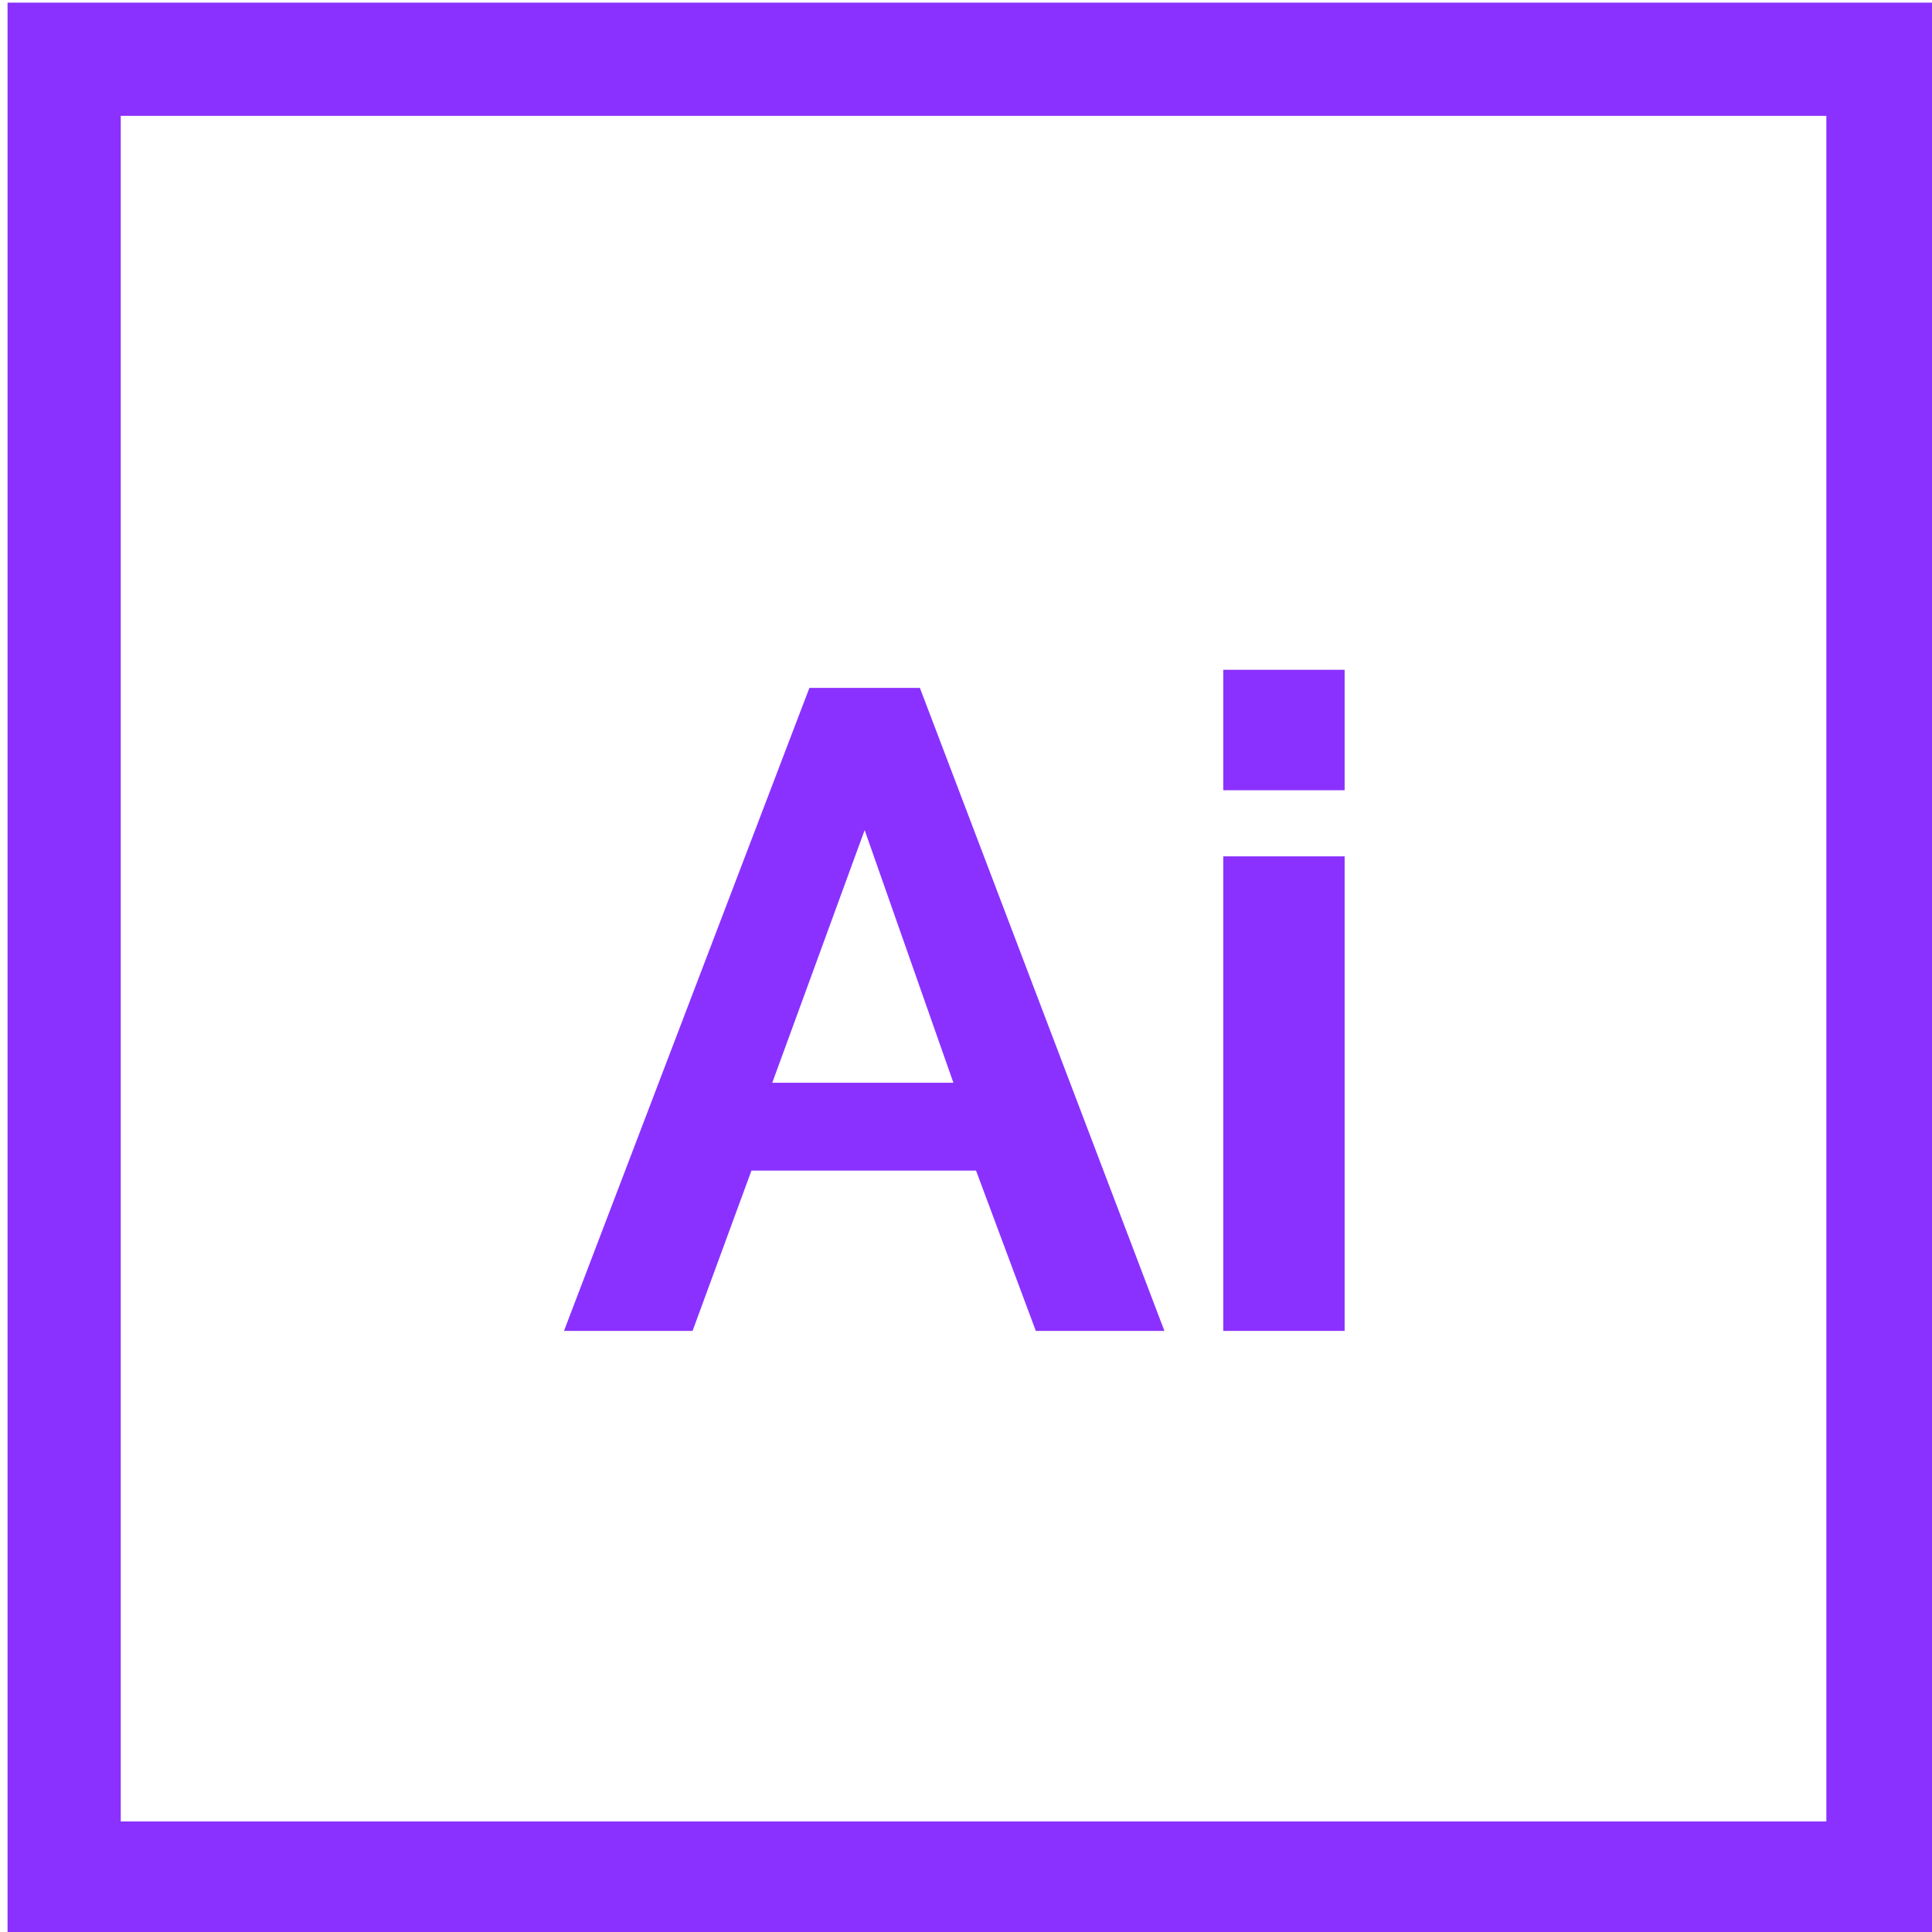 <?xml version="1.0" encoding="utf-8"?>
<!-- Generator: Adobe Illustrator 24.0.3, SVG Export Plug-In . SVG Version: 6.00 Build 0)  -->
<svg version="1.1" id="Calque_1" xmlns="http://www.w3.org/2000/svg" xmlns:xlink="http://www.w3.org/1999/xlink" x="0px" y="0px"
	 viewBox="0 0 512 512" style="enable-background:new 0 0 512 512;" xml:space="preserve">
<style type="text/css">
	.st0{fill:#8A31FF;}
</style>
<g>
	<g>
		<path class="st0" d="M243.78,182.3H214.5l-65.04,170.4h34.08l15.6-42.48h59.52l15.84,42.48h34.08L243.78,182.3z M204.66,286.94
			l24.48-66.96l23.52,66.96H204.66z"/>
	</g>
</g>
<g>
	<g>
		<g>
			<rect x="324.18" y="226.94" class="st0" width="32.16" height="125.76"/>
			<rect x="324.18" y="177.5" class="st0" width="32.16" height="31.92"/>
		</g>
	</g>
</g>
<g>
	<g>
		<path class="st0" d="M2,0.7v512h512V0.7H2z M484,482.7H32v-452h452V482.7z"/>
	</g>
</g>
</svg>
